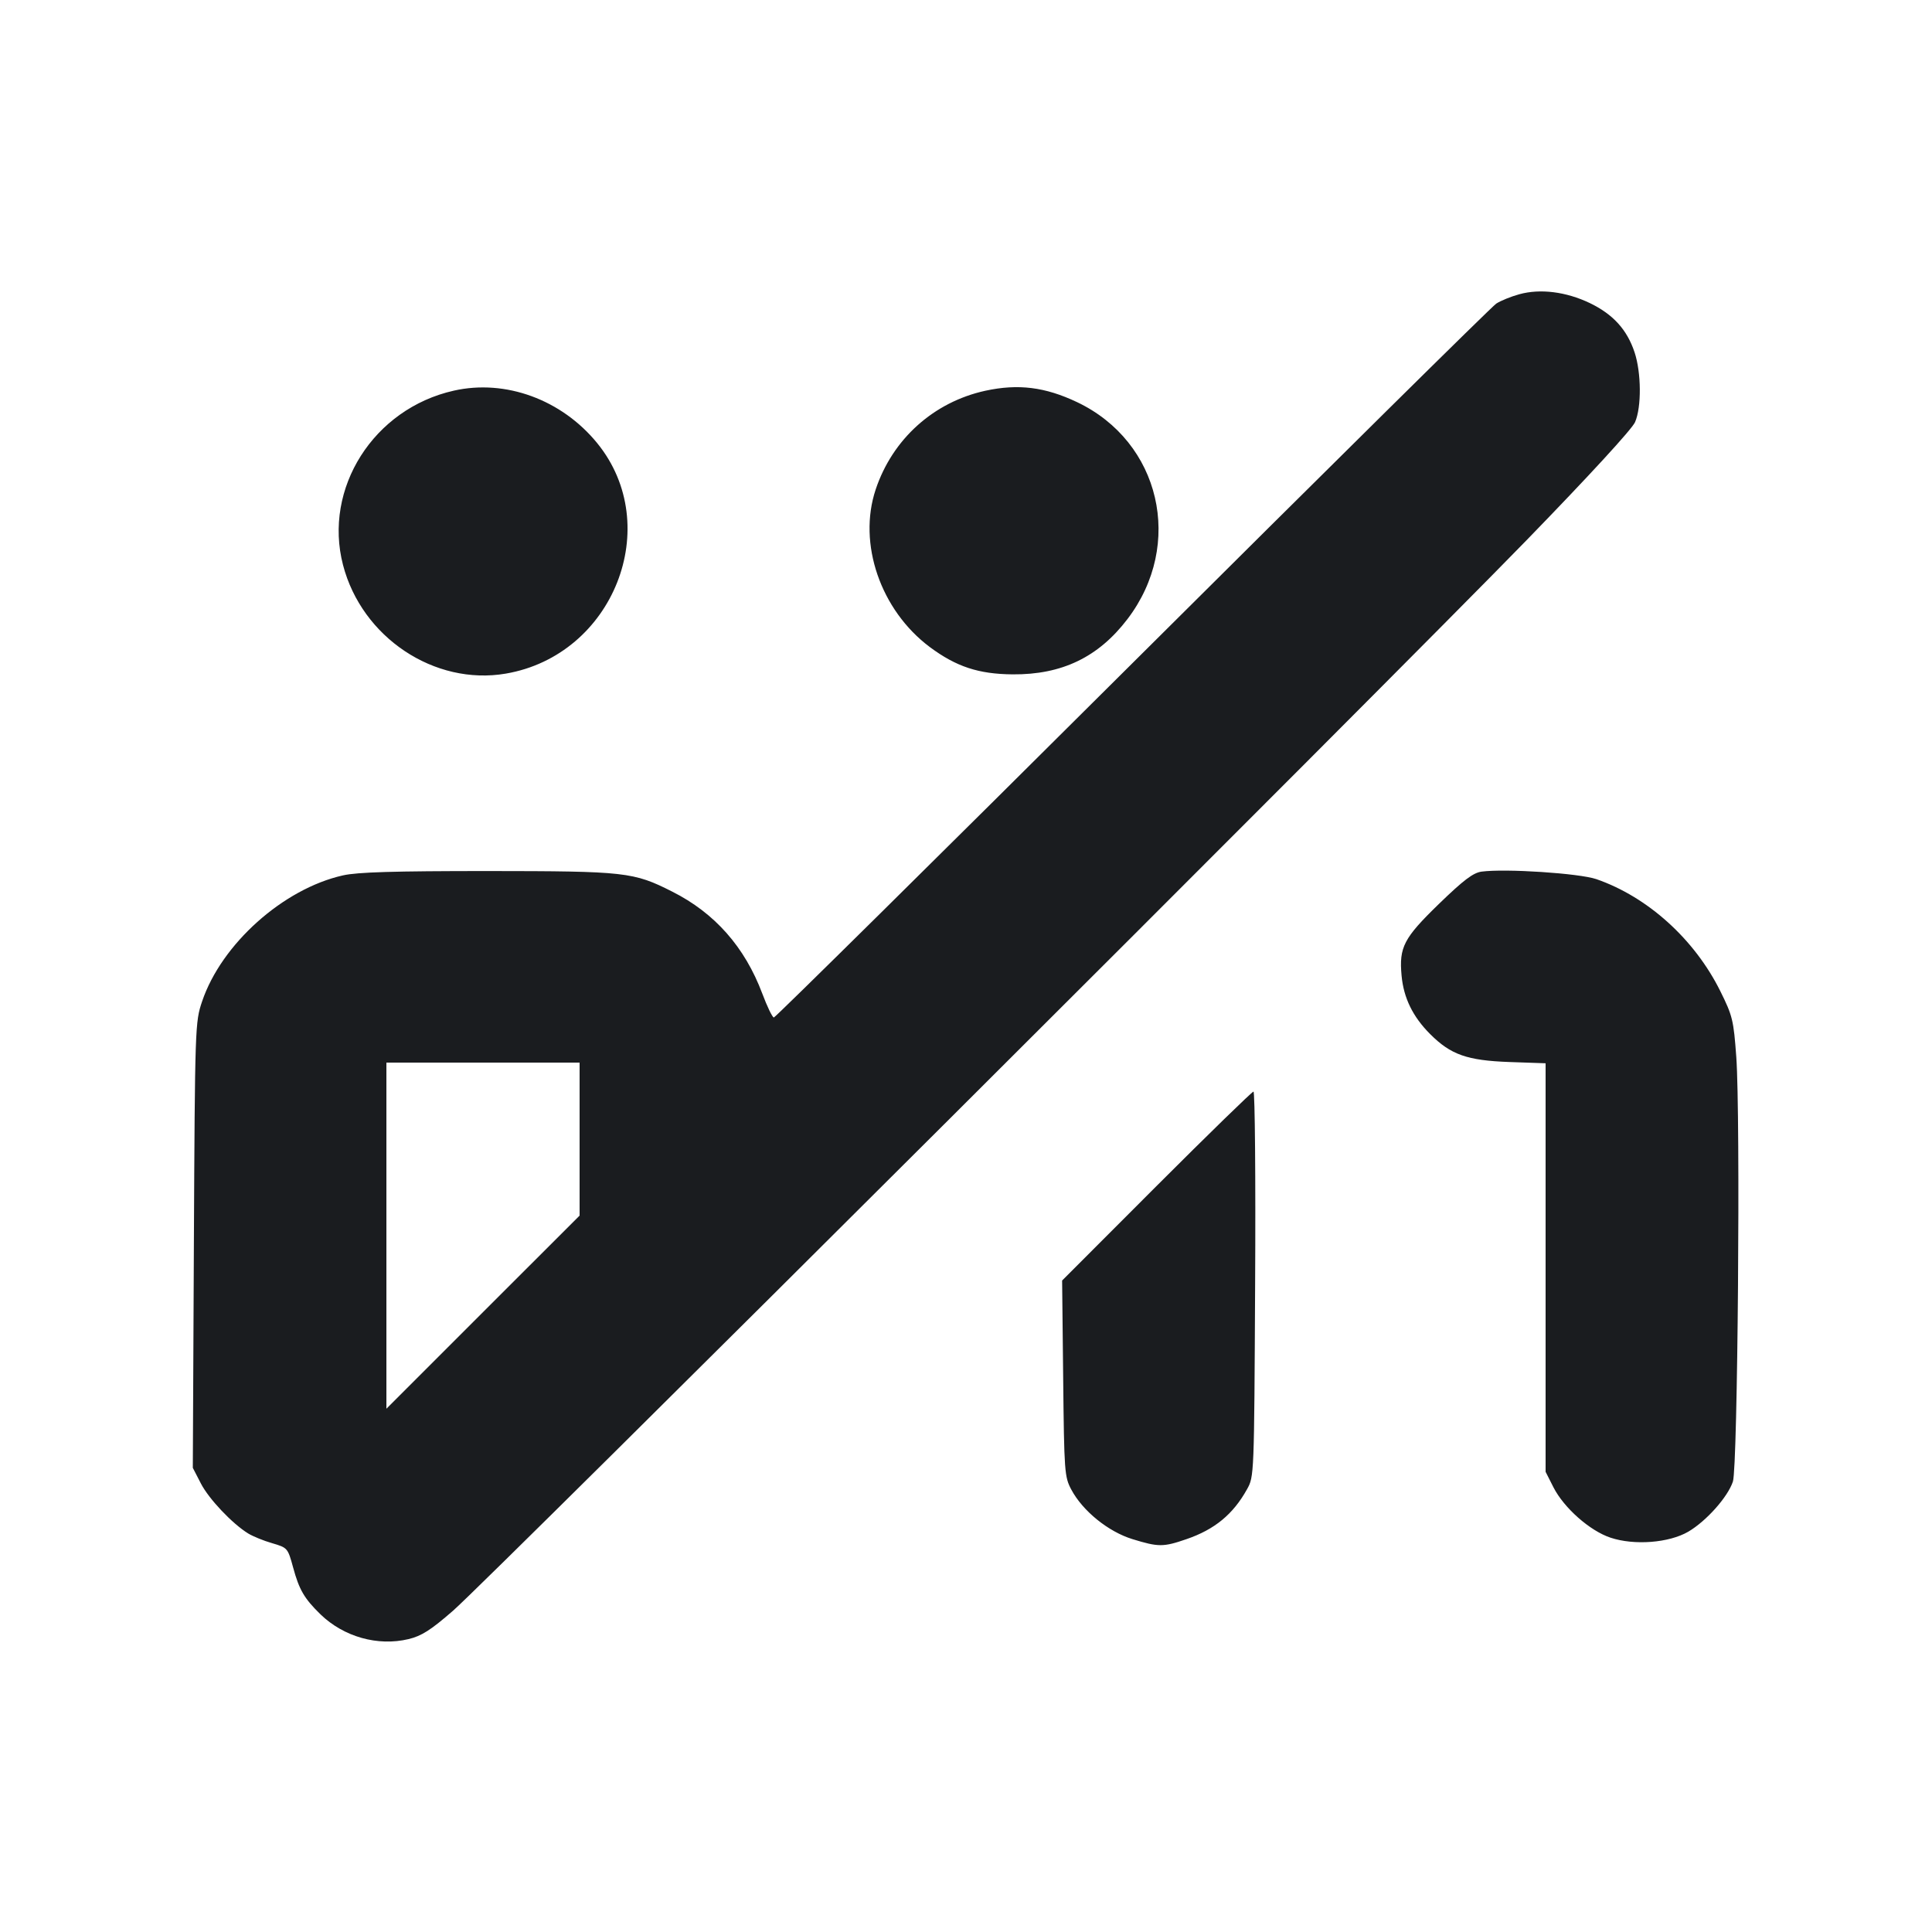 <svg width="20" height="20" viewBox="0 0 20 20" fill="none" xmlns="http://www.w3.org/2000/svg"><path d="M15.728 3.046 C 15.643 3.069,15.535 3.113,15.489 3.143 C 15.443 3.173,13.748 4.849,11.722 6.866 C 9.696 8.883,8.026 10.533,8.011 10.533 C 7.996 10.533,7.942 10.421,7.891 10.285 C 7.710 9.804,7.400 9.452,6.959 9.230 C 6.558 9.027,6.478 9.018,5.050 9.017 C 4.076 9.017,3.700 9.028,3.550 9.062 C 2.931 9.201,2.292 9.773,2.092 10.367 C 2.020 10.580,2.018 10.618,2.007 12.889 L 1.996 15.195 2.079 15.356 C 2.161 15.516,2.404 15.773,2.570 15.875 C 2.618 15.904,2.729 15.950,2.817 15.975 C 2.976 16.022,2.979 16.024,3.034 16.225 C 3.097 16.458,3.150 16.548,3.318 16.712 C 3.559 16.945,3.911 17.044,4.229 16.968 C 4.365 16.935,4.459 16.875,4.691 16.673 C 5.052 16.359,14.341 7.095,15.808 5.587 C 16.452 4.924,16.895 4.442,16.926 4.370 C 16.994 4.213,16.991 3.858,16.921 3.647 C 16.843 3.412,16.698 3.253,16.457 3.137 C 16.212 3.020,15.945 2.986,15.728 3.046 M4.698 4.044 C 3.868 4.230,3.344 5.055,3.551 5.849 C 3.746 6.599,4.498 7.100,5.237 6.973 C 6.350 6.782,6.880 5.444,6.182 4.587 C 5.815 4.137,5.233 3.923,4.698 4.044 M10.200 4.045 C 9.665 4.162,9.239 4.545,9.065 5.067 C 8.878 5.627,9.115 6.316,9.625 6.698 C 9.898 6.901,10.129 6.978,10.483 6.981 C 10.993 6.985,11.371 6.803,11.672 6.408 C 12.260 5.636,12.014 4.574,11.150 4.163 C 10.819 4.006,10.541 3.971,10.200 4.045 M15.337 9.023 C 15.250 9.035,15.151 9.110,14.897 9.356 C 14.531 9.711,14.482 9.805,14.509 10.099 C 14.530 10.330,14.625 10.525,14.805 10.705 C 15.019 10.919,15.188 10.978,15.625 10.994 L 16.000 11.007 16.000 13.121 L 16.000 15.236 16.081 15.396 C 16.190 15.610,16.458 15.847,16.672 15.918 C 16.919 16.000,17.277 15.972,17.477 15.856 C 17.664 15.746,17.886 15.497,17.939 15.337 C 17.989 15.187,18.018 11.552,17.974 10.942 C 17.946 10.560,17.936 10.517,17.808 10.259 C 17.541 9.722,17.057 9.285,16.526 9.101 C 16.348 9.040,15.584 8.990,15.337 9.023 M6.000 11.792 L 6.000 12.584 5.000 13.583 L 4.000 14.583 4.000 12.791 L 4.000 11.000 5.000 11.000 L 6.000 11.000 6.000 11.792 M11.972 12.278 L 10.995 13.256 11.006 14.269 C 11.016 15.239,11.020 15.289,11.090 15.420 C 11.208 15.642,11.473 15.856,11.723 15.933 C 11.993 16.016,12.042 16.016,12.283 15.933 C 12.574 15.833,12.765 15.676,12.909 15.417 C 12.983 15.284,12.983 15.280,12.993 13.292 C 12.999 12.196,12.991 11.300,12.976 11.300 C 12.962 11.300,12.510 11.740,11.972 12.278 " fill="#1A1C1F" stroke="none" fill-rule="evenodd"></path></svg>